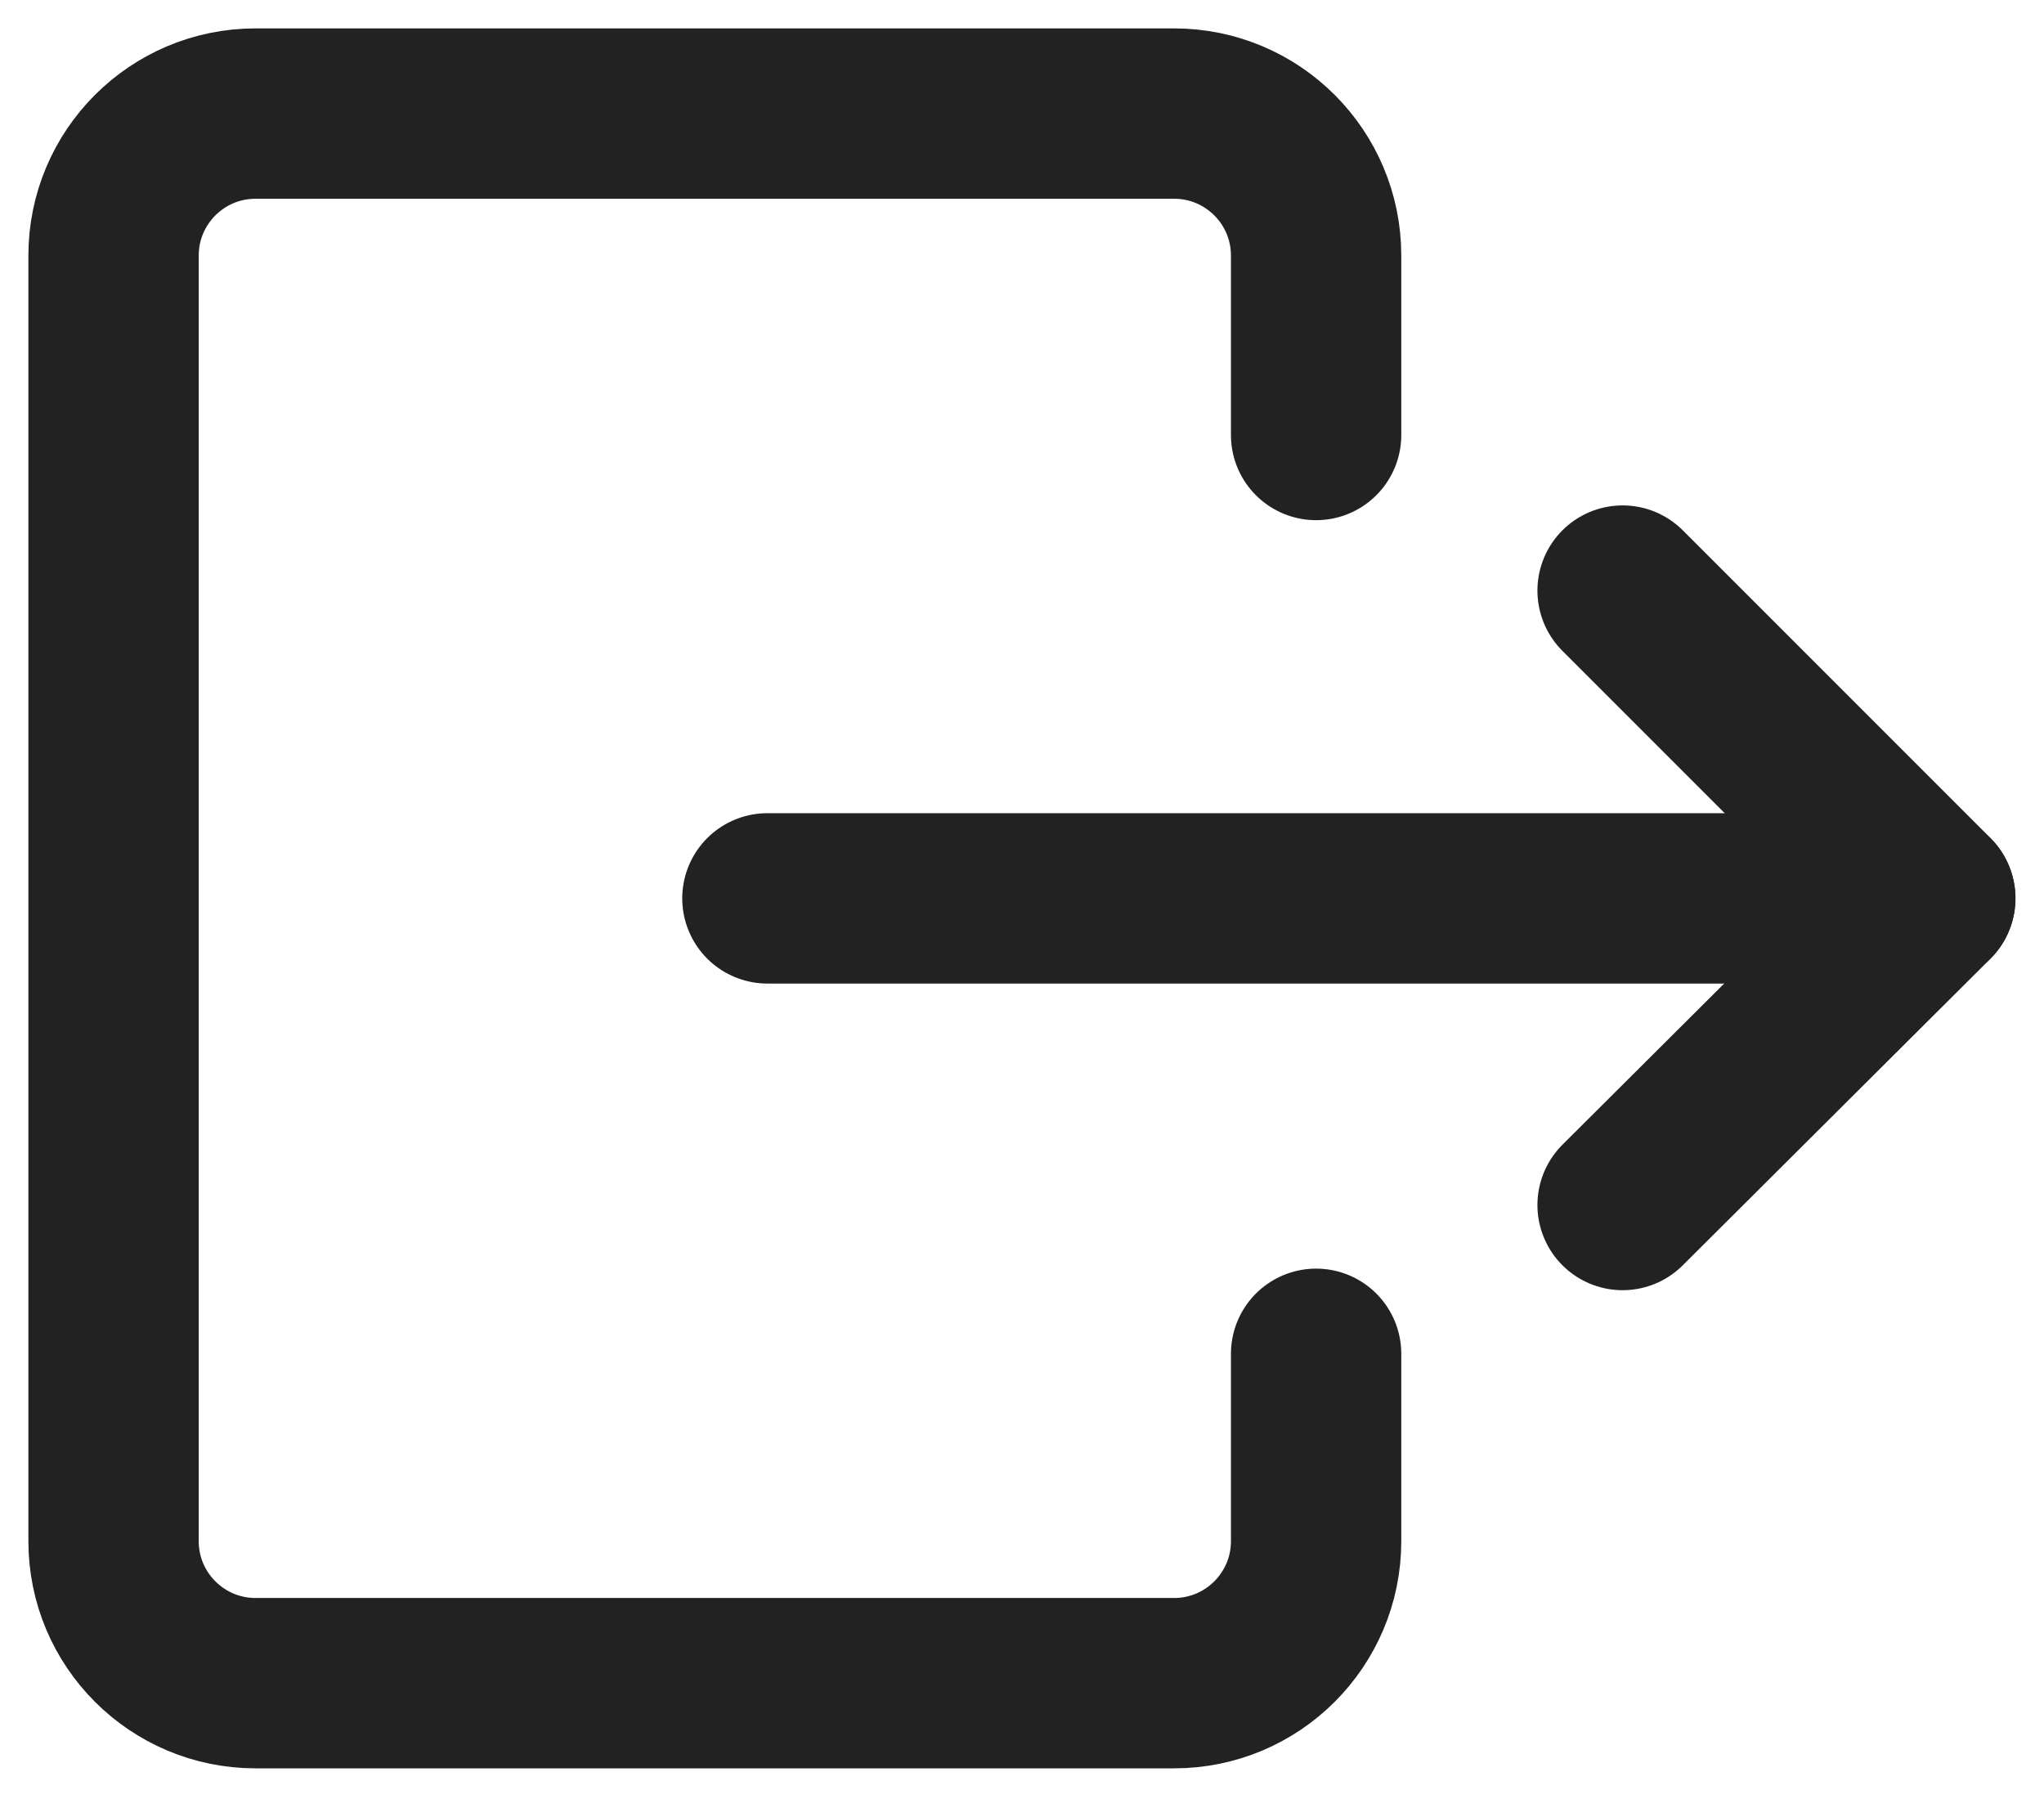 <svg width="18" height="16" viewBox="0 0 18 16" fill="none" xmlns="http://www.w3.org/2000/svg">
<g id="Group 79">
<path id="Vector" d="M11.59 11.92V13.57C11.59 14.26 11.03 14.82 10.34 14.82H2.25C1.56 14.82 1 14.26 1 13.57V2.25C1 1.56 1.56 1 2.25 1H10.34C11.03 1 11.59 1.56 11.59 2.25V3.83" stroke="#222222" stroke-width="1.5" stroke-linecap="round" stroke-linejoin="round"/>
<g id="Group">
<path id="Vector_2" d="M14.289 5.2L16.999 7.91L14.289 10.61" stroke="#222222" stroke-width="1.5" stroke-linecap="round" stroke-linejoin="round"/>
<path id="Vector_3" d="M16.998 7.91H6.758" stroke="#222222" stroke-width="1.5" stroke-linecap="round" stroke-linejoin="round"/>
</g>
</g>
</svg>

